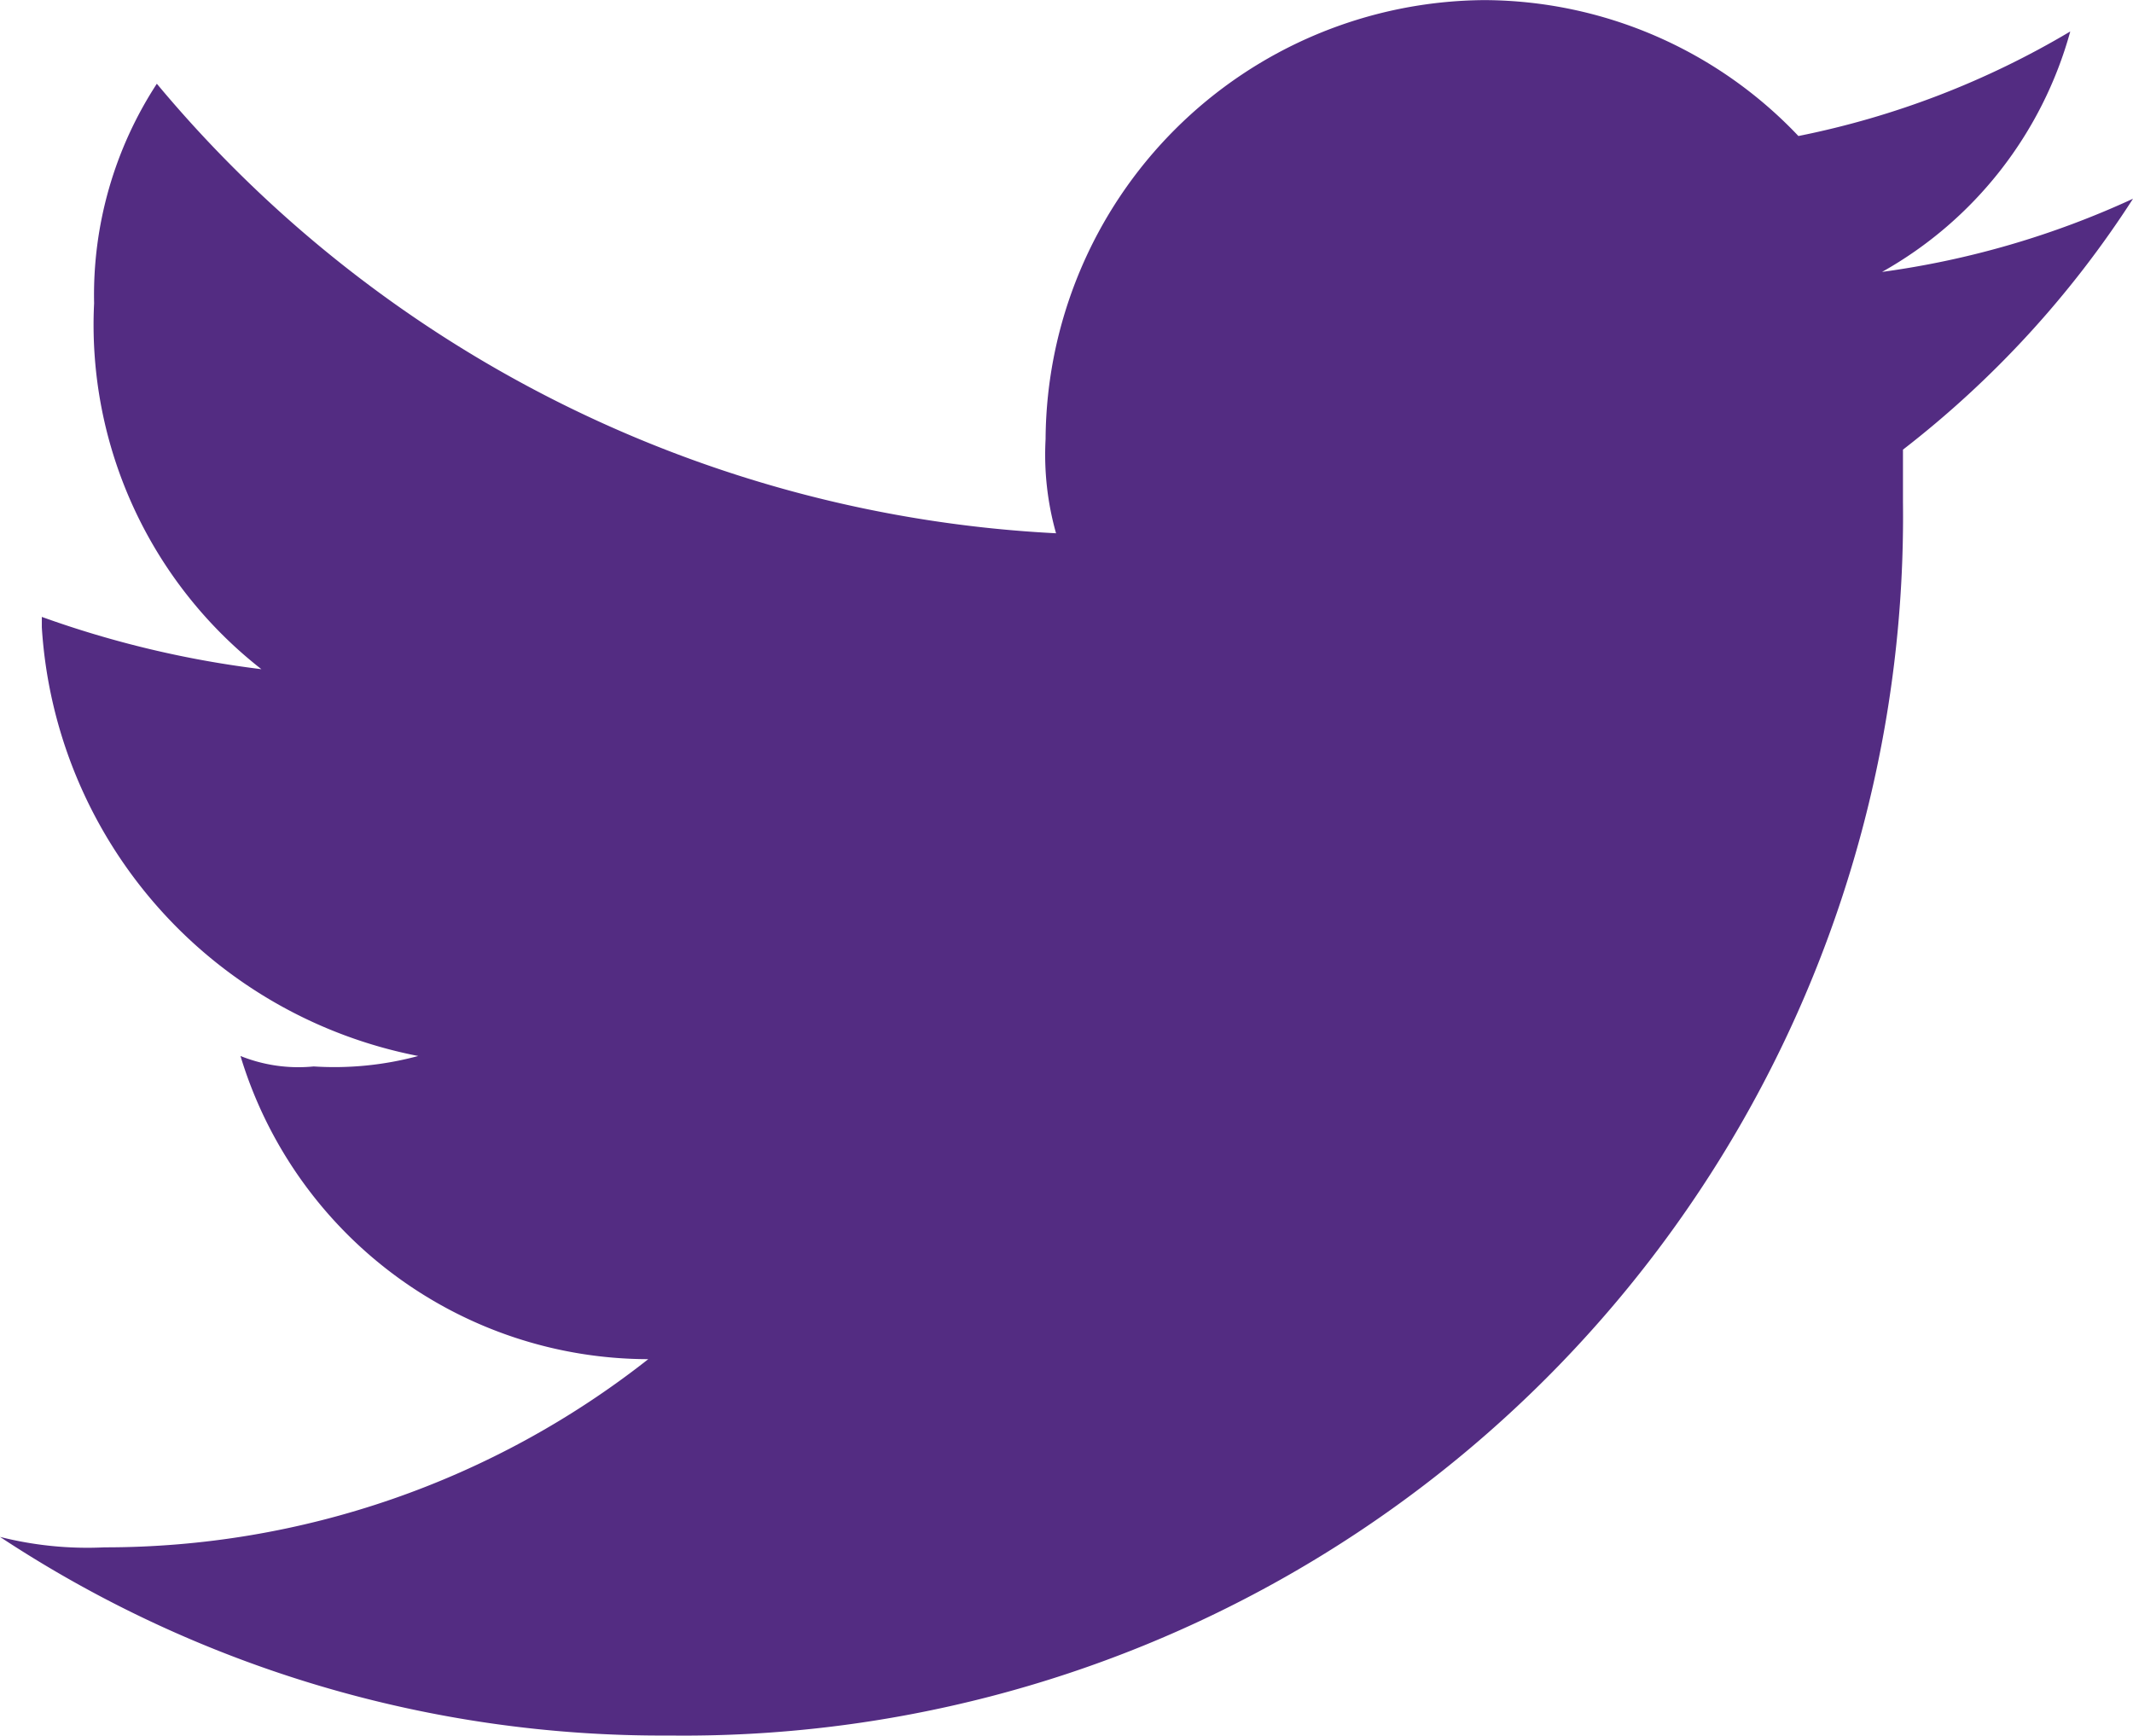 <svg xmlns="http://www.w3.org/2000/svg" viewBox="-3362.9 24338.199 20.4 16.602">
  <defs>
    <style>
      .cls-1 {
        fill: #532c82;
      }
    </style>
  </defs>
  <path id="path22_1_" class="cls-1" d="M161.5,2.1a8.433,8.433,0,0,1-2.4.7A3.789,3.789,0,0,0,160.9.5a8.247,8.247,0,0,1-2.6,1,4.157,4.157,0,0,0-3-1.3,4.225,4.225,0,0,0-4.2,4.2,2.768,2.768,0,0,0,.1.9A11.985,11.985,0,0,1,142.6,1a3.7,3.7,0,0,0-.6,2.1,4.183,4.183,0,0,0,1.6,3.5,9.67,9.67,0,0,1-2.1-.5v.1a4.461,4.461,0,0,0,3.6,4.1,3.083,3.083,0,0,1-1,.1,1.483,1.483,0,0,1-.7-.1,4.08,4.08,0,0,0,3.9,2.9,8.393,8.393,0,0,1-5.2,1.8,3.4,3.4,0,0,1-1-.1,11.486,11.486,0,0,0,6.4,1.9A11.661,11.661,0,0,0,159.3,5V4.5a9.6,9.6,0,0,0,2.2-2.4" transform="translate(-3504 24338)"/>
</svg>
